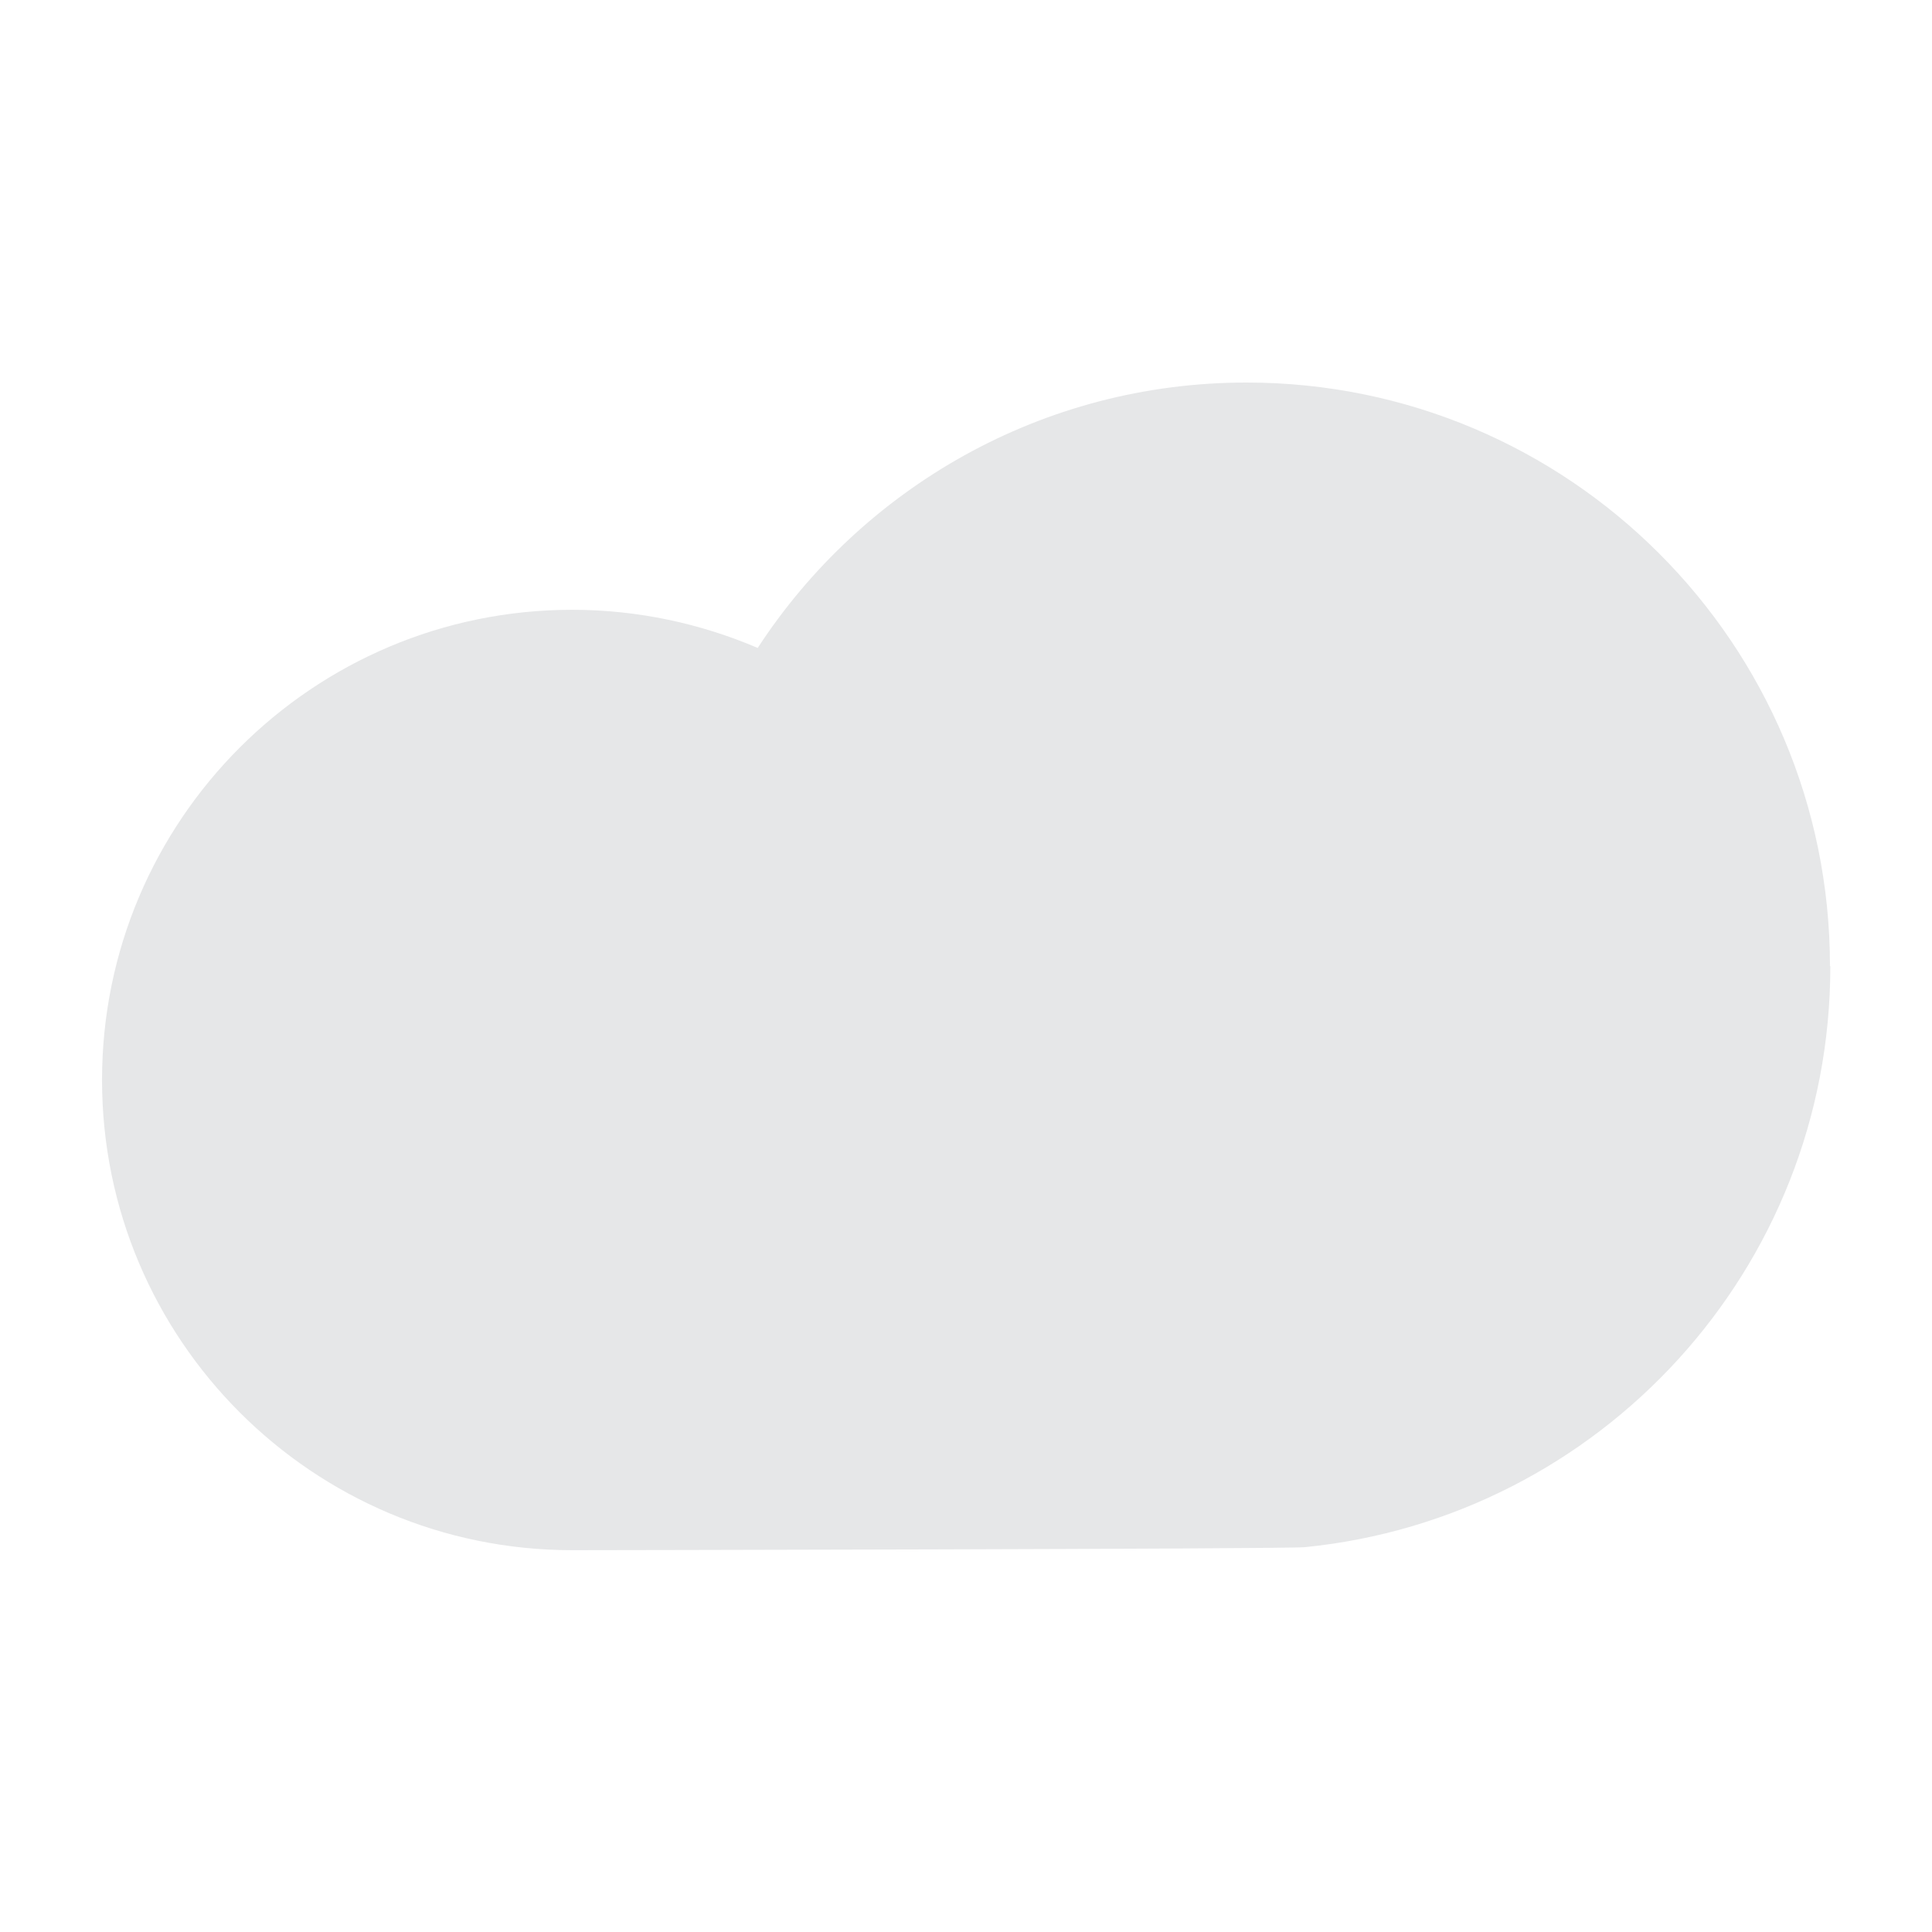 <svg width="16" height="16" viewBox="0 0 16 16" fill="none" xmlns="http://www.w3.org/2000/svg">
<path d="M15.155 8C15.155 5.331 12.992 3.168 10.323 3.168C8.627 3.168 7.136 4.045 6.275 5.366C5.805 5.165 5.283 5.05 4.739 5.05C2.589 5.05 0.845 6.794 0.845 8.944C0.845 11.094 2.589 12.838 4.739 12.838C4.755 12.838 10.672 12.829 10.806 12.813C13.248 12.57 15.158 10.512 15.158 8.003L15.155 8Z" fill="#E6E7E8"/>
</svg>
